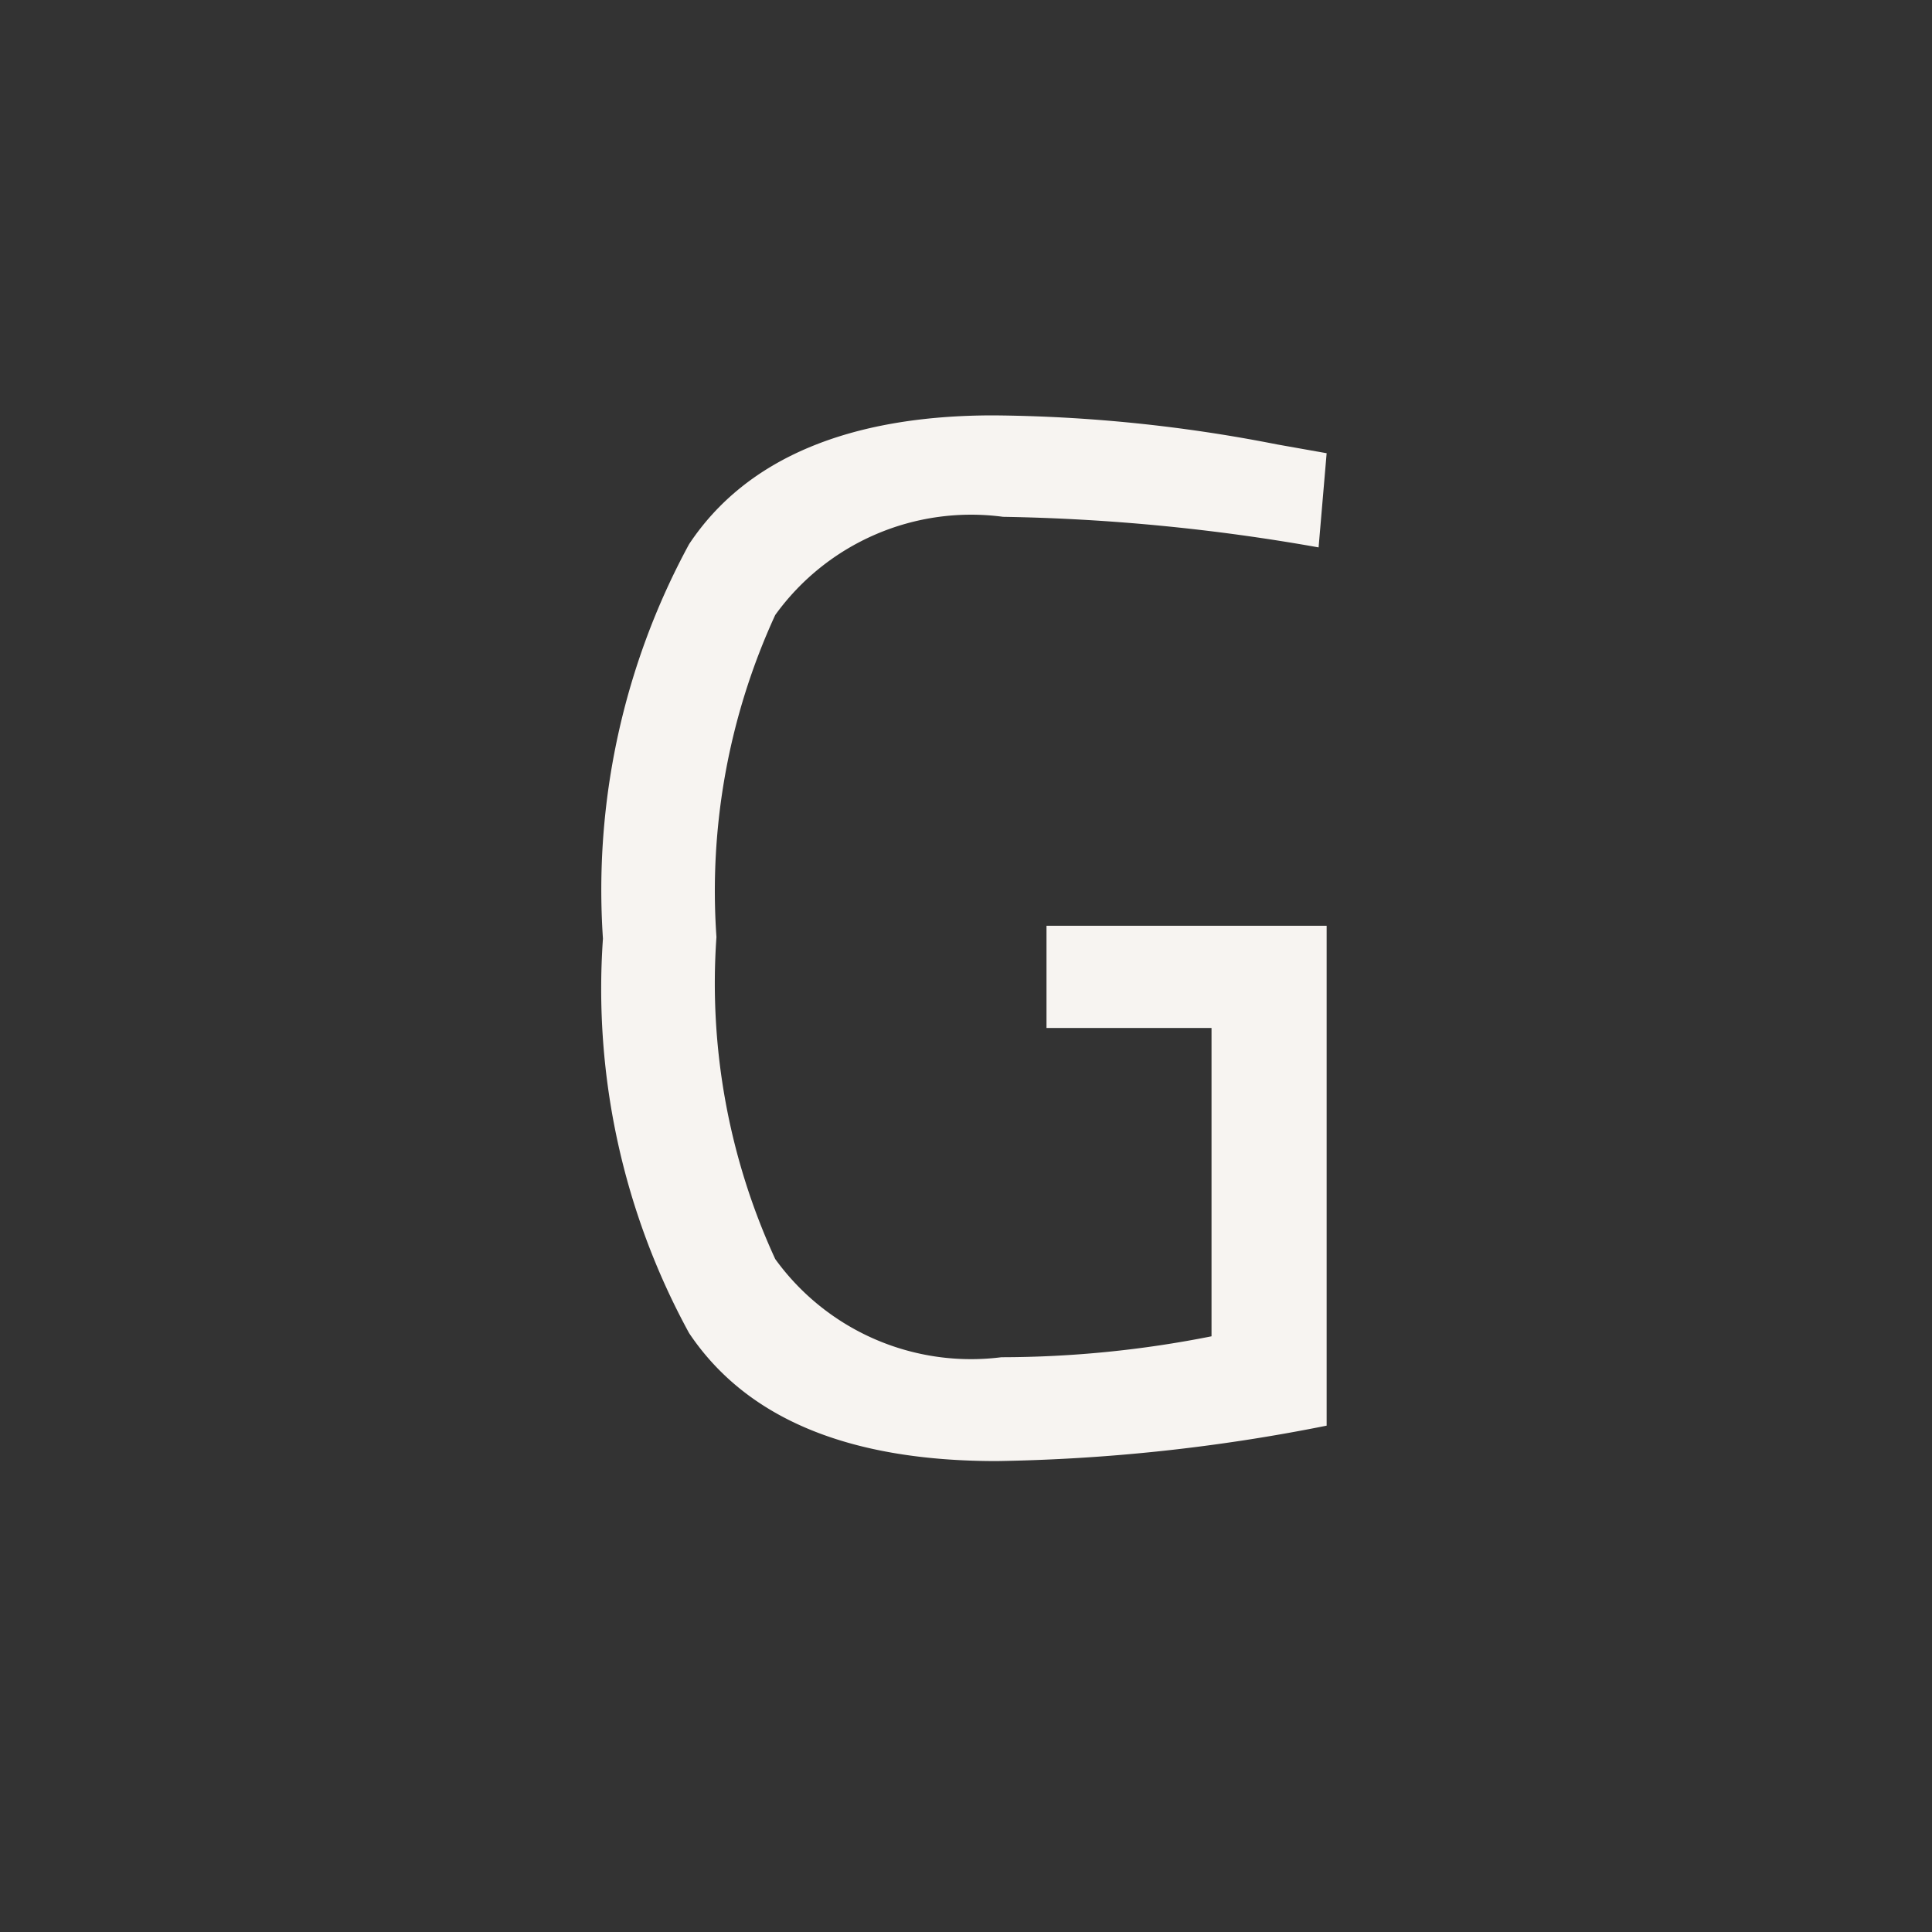 <svg id="Layer_1" data-name="Layer 1" xmlns="http://www.w3.org/2000/svg" viewBox="0 0 24 24"><rect x="0" y="0" width="24" height="24" fill="#333333" stroke="none"/><defs><style>.cls-1{fill:none;}.cls-2{fill:#f7f4f1;}</style></defs><g id="classic_ArrowDown"><g id="Group_170098" data-name="Group 170098"><rect id="Rectangle_626069" data-name="Rectangle 626069" class="cls-1" x="2.88" y="2.88" width="18.24" height="18.24"/><path id="Path_75995" data-name="Path 75995" class="cls-2" d="M13,12.77V11.5h3.48v6.21a22.56,22.56,0,0,1-4.1.44c-1.84,0-3.11-.53-3.82-1.59a8.92,8.92,0,0,1-1.07-4.9,9,9,0,0,1,1.07-4.9c.71-1.07,2-1.6,3.78-1.6a18.93,18.93,0,0,1,3.52.36l.62.11L16.38,6.8a24.66,24.66,0,0,0-3.92-.38A3,3,0,0,0,9.63,7.64a8.21,8.21,0,0,0-.73,4,8.19,8.19,0,0,0,.73,4,3,3,0,0,0,2.81,1.22,13.43,13.43,0,0,0,2.61-.26V12.77Z"/></g></g></svg>